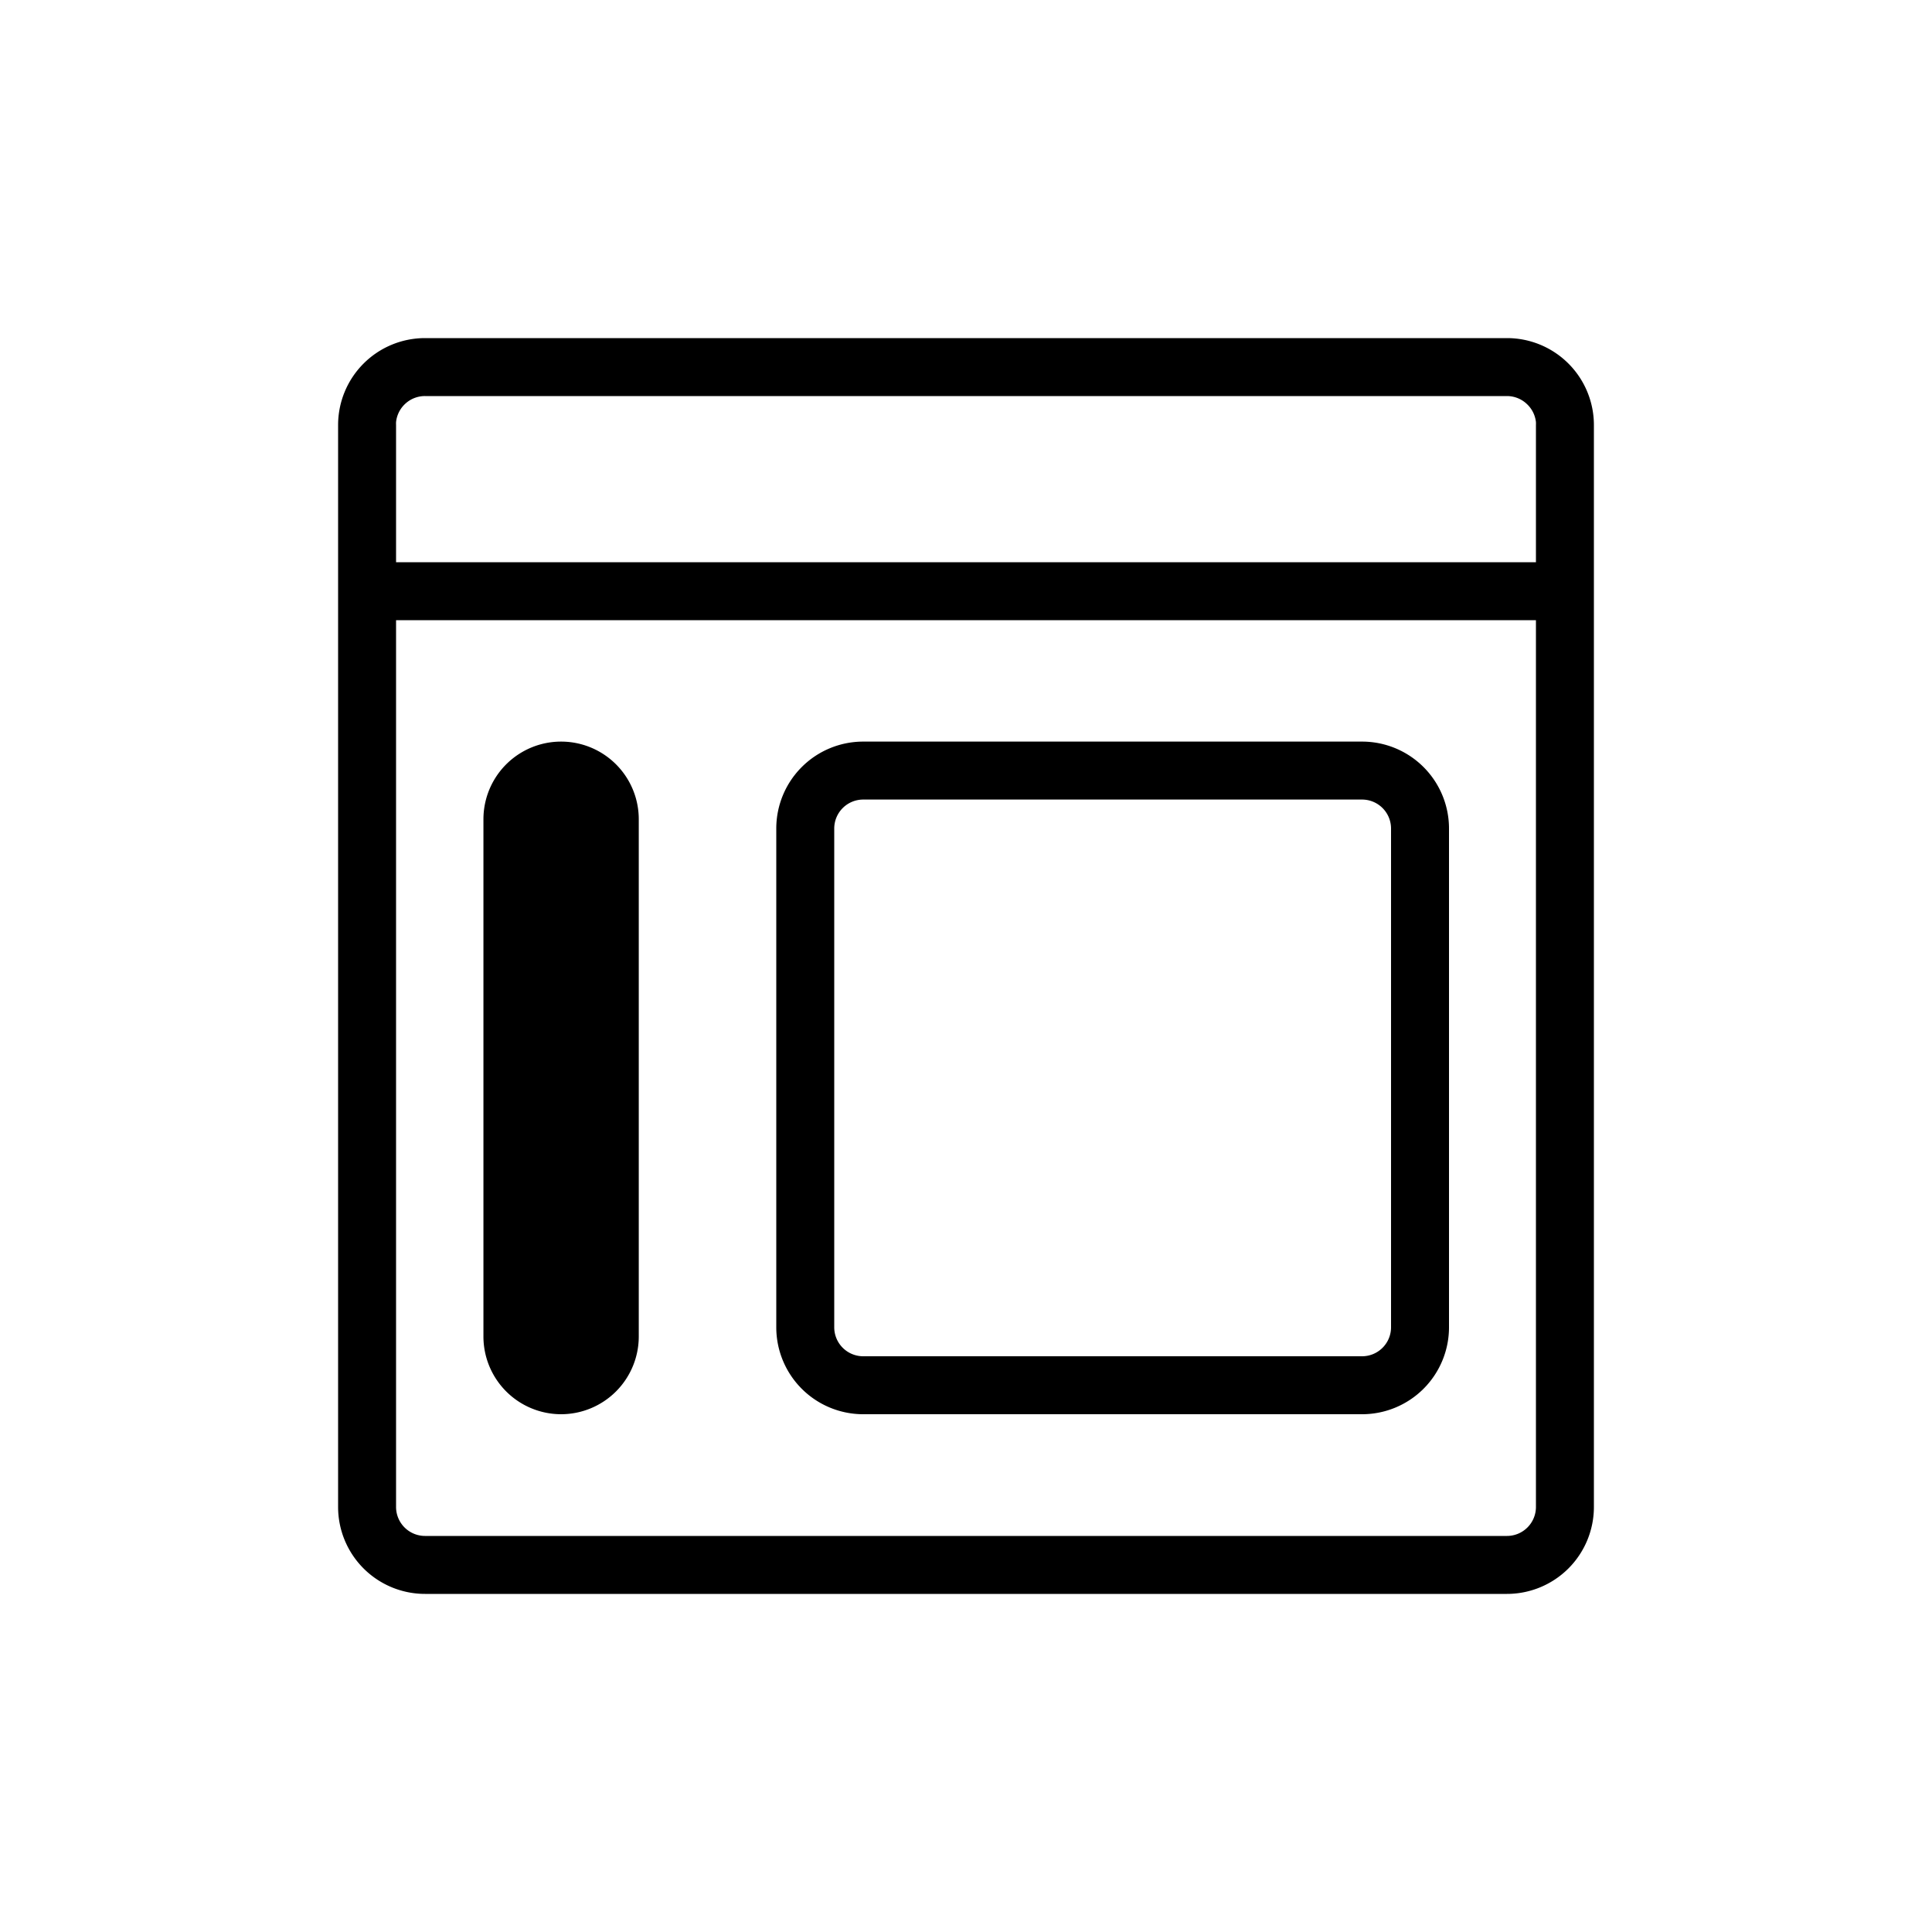 <svg id="Layer_1" data-name="Layer 1" xmlns="http://www.w3.org/2000/svg" viewBox="0 0 400 400"><title>Artboard 66 copy 3</title><path d="M312,70H88A18,18,0,0,0,70,88V312a18,18,0,0,0,18,18H312a18,18,0,0,0,18-18V88A18,18,0,0,0,312,70ZM82,88a6.05,6.05,0,0,1,0-.61,6,6,0,0,1,1.73-3.63q.2-.2.43-.39A6,6,0,0,1,88,82H312a6,6,0,0,1,3.81,1.37q.22.18.43.39A6,6,0,0,1,318,87.39a6.05,6.05,0,0,1,0,.61v28.4H82ZM318,312a6,6,0,0,1-6,6H88a6,6,0,0,1-6-6V128.4H318Z"/><path d="M178.72,292.8H282a18,18,0,0,0,18-18V171.54a18,18,0,0,0-18-18H178.72a18,18,0,0,0-18,18V274.8A18,18,0,0,0,178.72,292.8Zm-6-121.26a6,6,0,0,1,6-6H282a6,6,0,0,1,6,6V274.8a6,6,0,0,1-6,6H178.72a6,6,0,0,1-6-6Z"/><path d="M116.17,292.8a16.1,16.1,0,0,0,16.08-16.08V169.62a16.08,16.08,0,0,0-32.16,0v107.1A16.1,16.1,0,0,0,116.17,292.8Z"/></svg>